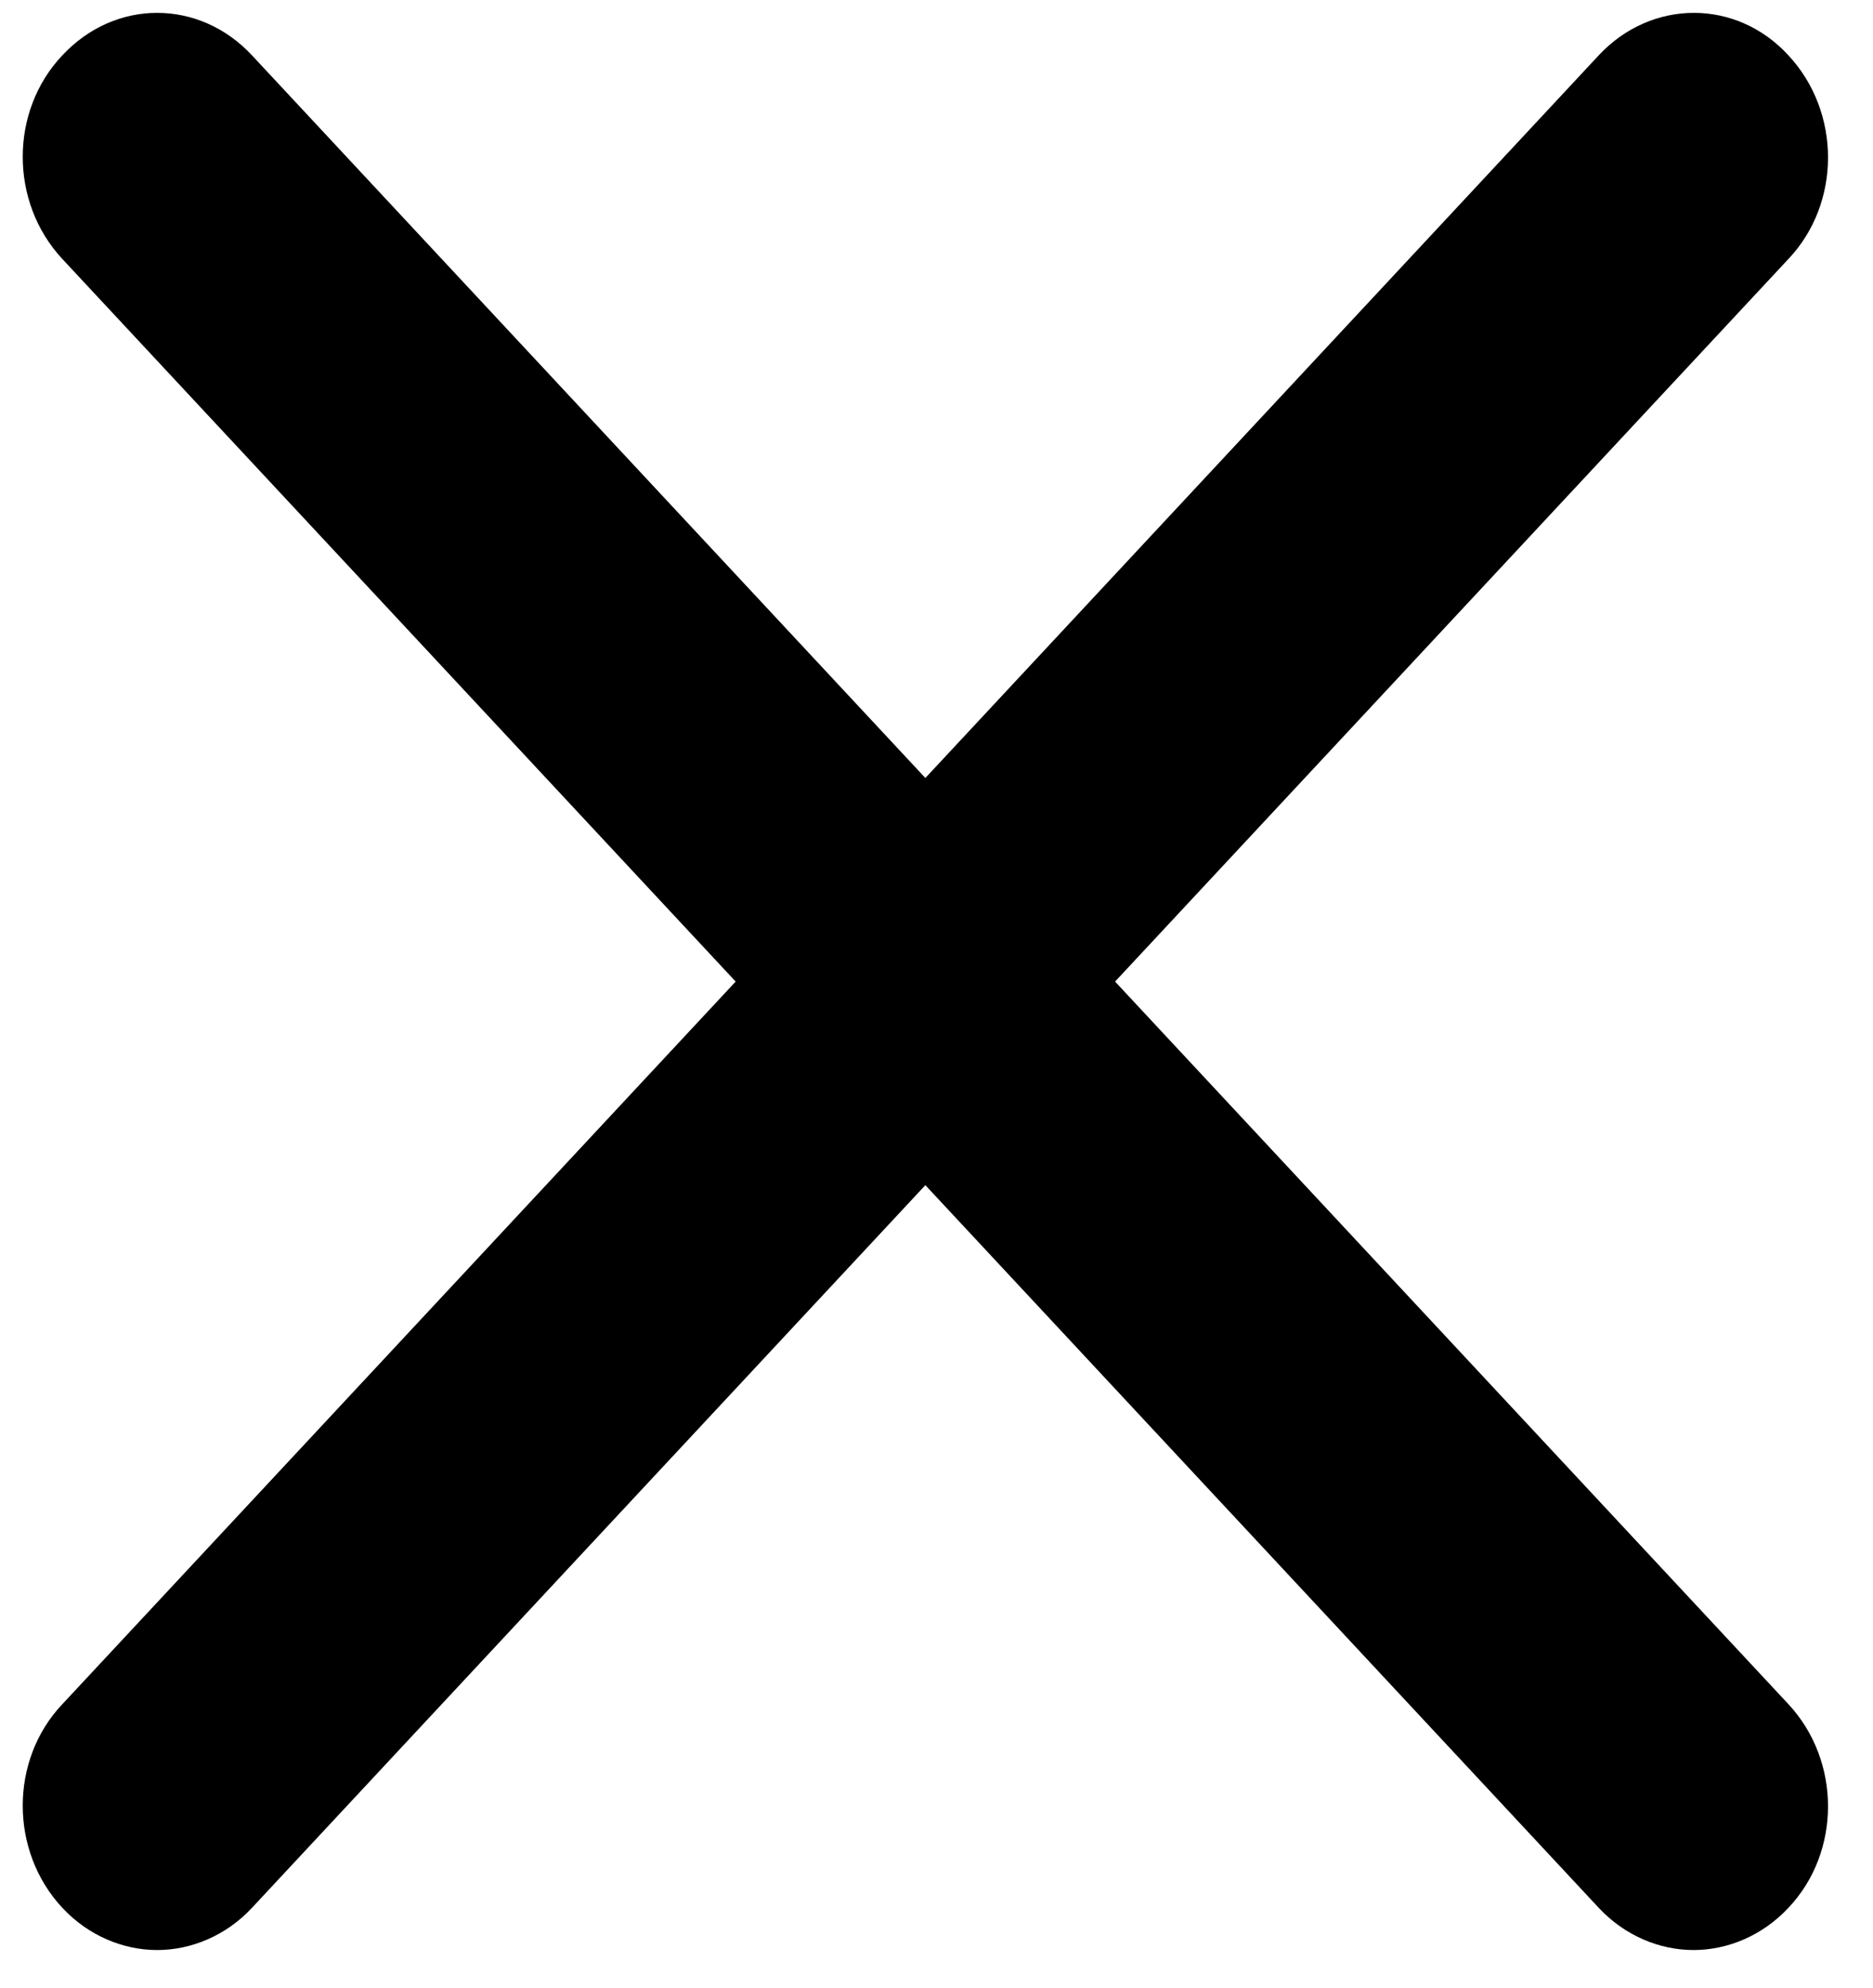 <svg width="33" height="35" viewBox="0 0 33 35" fill="none" xmlns="http://www.w3.org/2000/svg">
<g id="Frame" clip-path="url(#clip0_738_42323)">
<path id="Vector" d="M29.838 34.338C29.239 34.338 28.625 34.085 28.167 33.594L1.098 4.56C0.168 3.562 0.168 1.956 1.098 0.975C2.028 -0.023 3.51 -0.023 4.44 0.975L31.51 30.009C32.44 31.007 32.44 32.614 31.51 33.594C31.052 34.085 30.438 34.338 29.838 34.338Z" fill="black"/>
<path id="Vector_2" d="M2.769 34.338C2.17 34.338 1.555 34.085 1.098 33.594C0.168 32.597 0.168 30.99 1.098 30.009L28.167 0.975C29.098 -0.023 30.595 -0.023 31.51 0.975C32.44 1.973 32.44 3.579 31.51 4.56L4.44 33.594C3.983 34.085 3.368 34.338 2.769 34.338Z" fill="black"/>
</g>
<defs>
<clipPath id="clip0_738_42323">
<rect width="31.799" height="34.108" fill="white" transform="translate(0.404 0.231)"/>
</clipPath>
</defs>
</svg>
